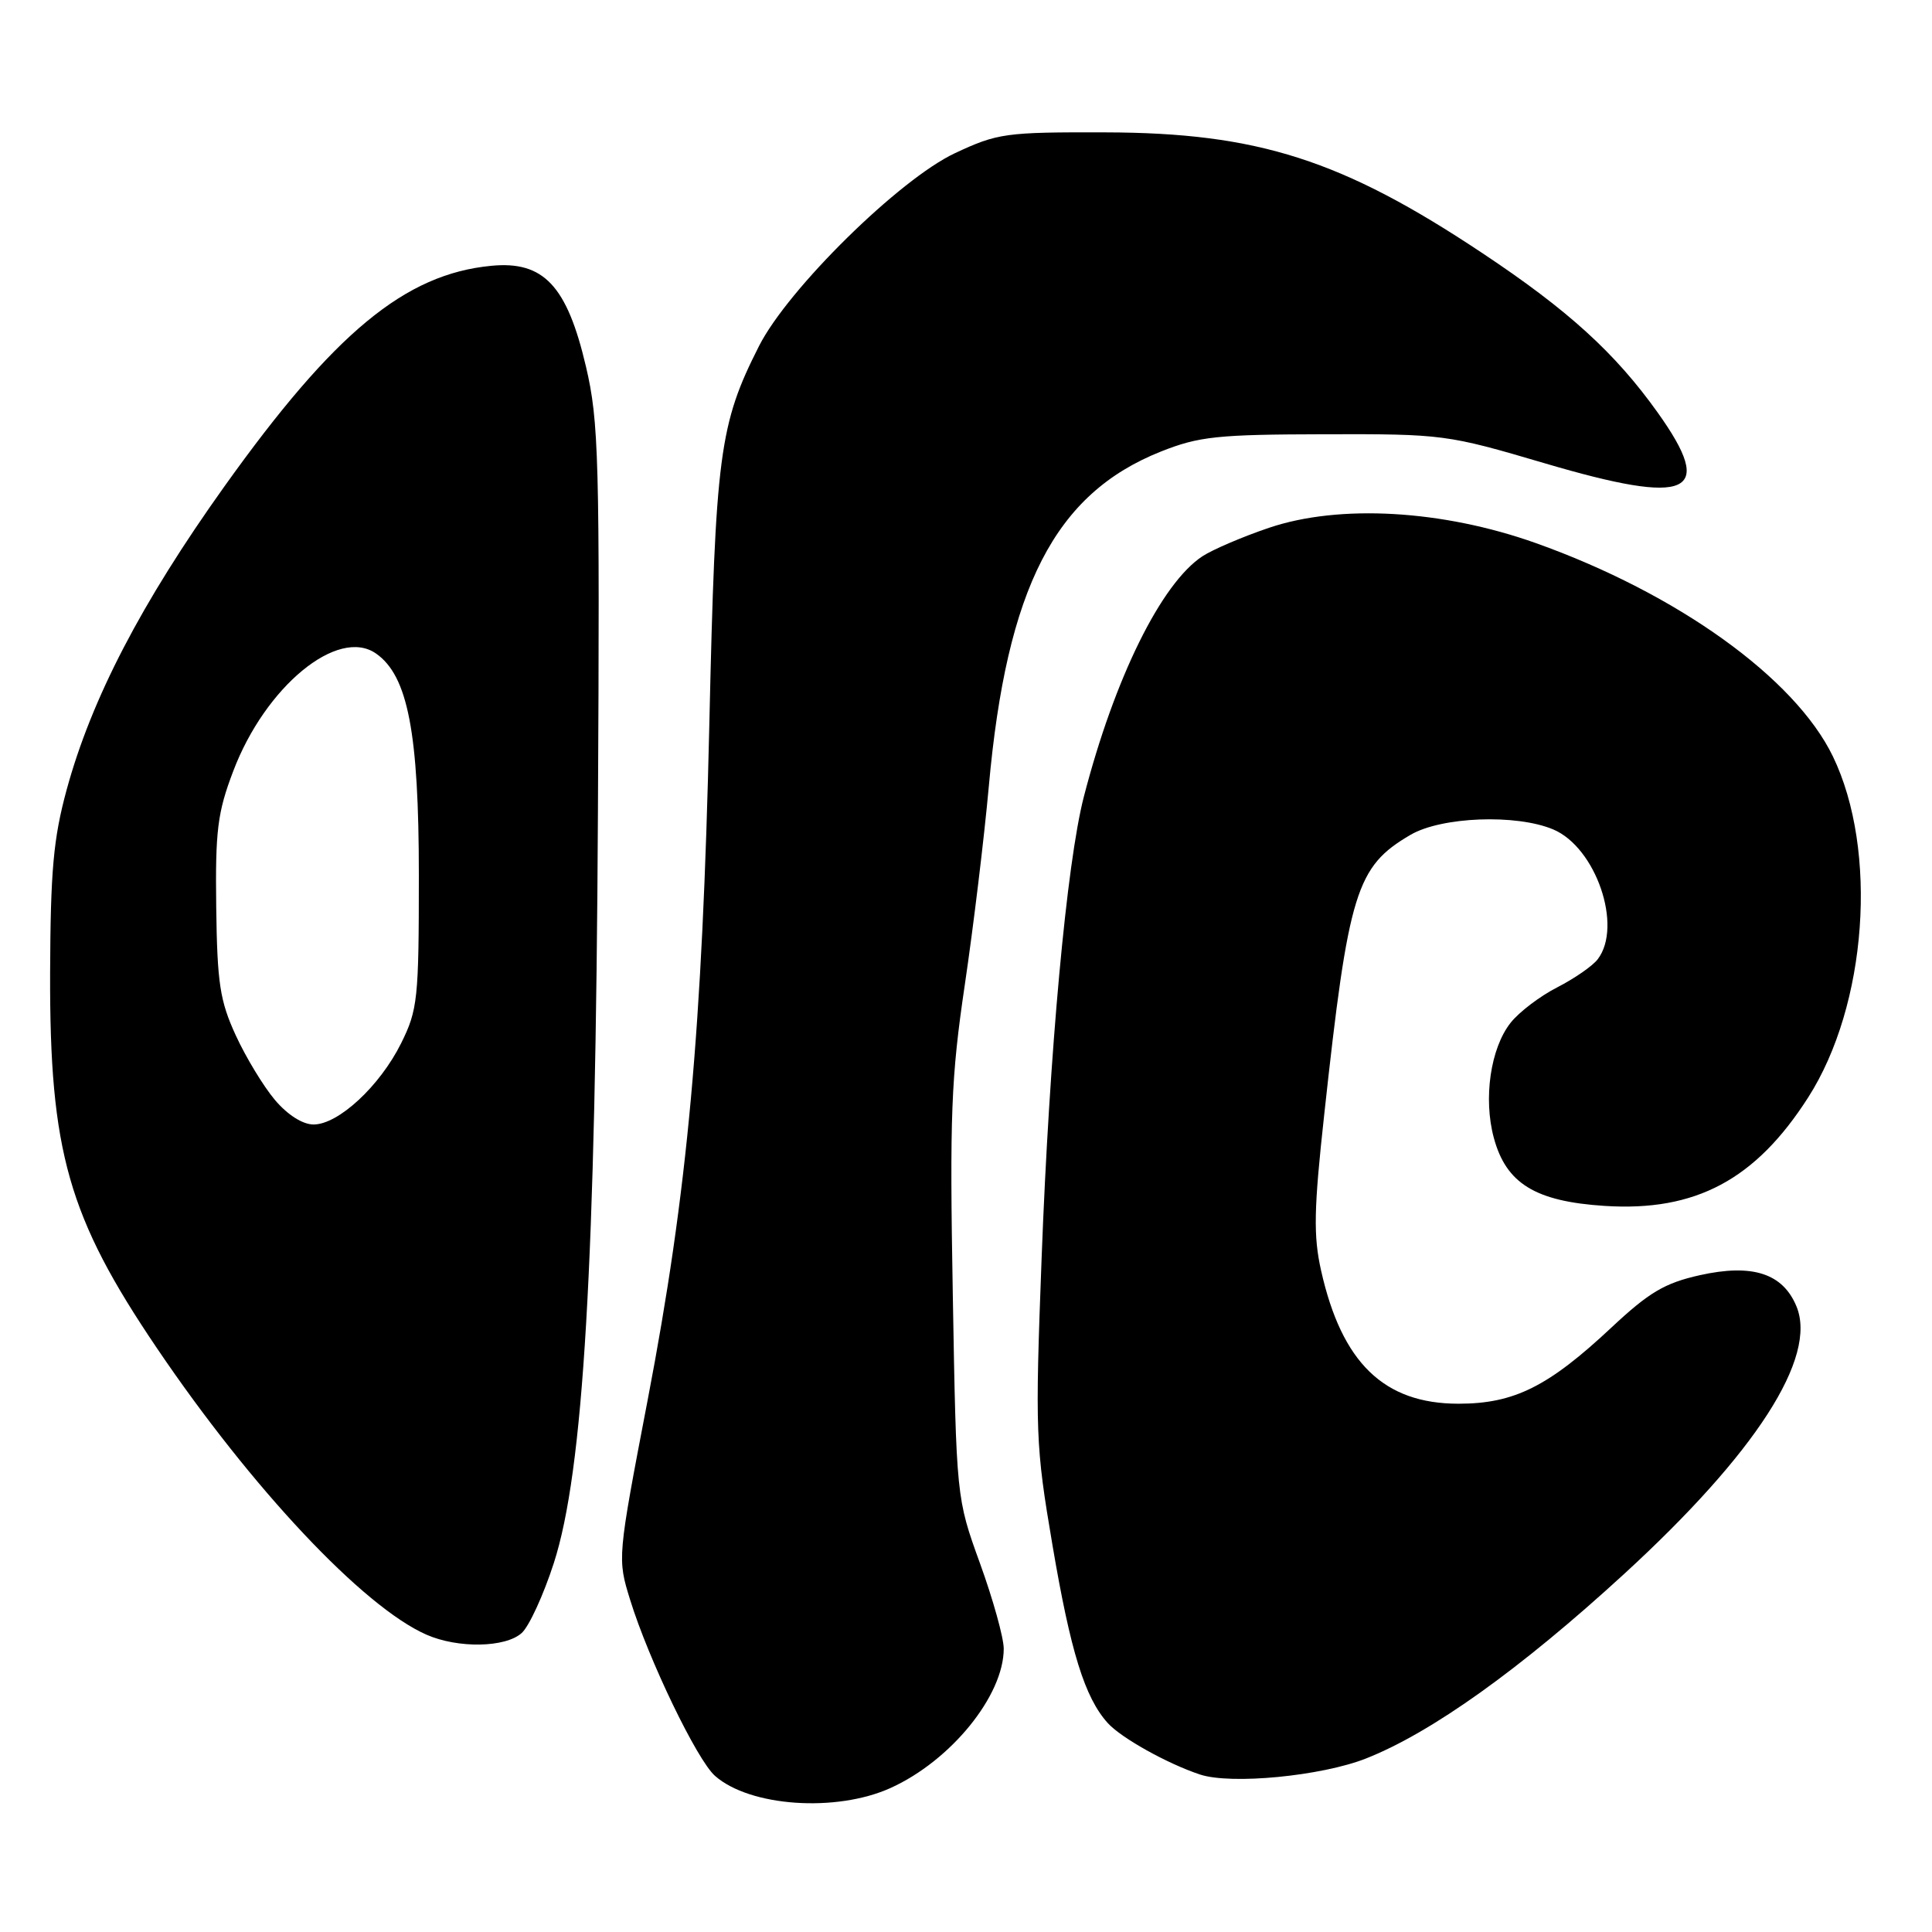 <?xml version="1.0" encoding="UTF-8" standalone="no"?>
<!DOCTYPE svg PUBLIC "-//W3C//DTD SVG 1.1//EN" "http://www.w3.org/Graphics/SVG/1.1/DTD/svg11.dtd" >
<svg xmlns="http://www.w3.org/2000/svg" xmlns:xlink="http://www.w3.org/1999/xlink" version="1.1" viewBox="0 0 256 256">
 <g >
 <path fill="currentColor"
d=" M 118.00 236.92 C 125.99 233.31 133.00 224.68 133.00 218.46 C 133.00 217.02 131.59 211.94 129.86 207.17 C 126.72 198.50 126.72 198.50 126.25 171.50 C 125.83 147.76 126.02 142.81 127.84 130.50 C 128.98 122.80 130.41 110.98 131.02 104.23 C 133.39 77.85 139.78 65.42 153.83 59.83 C 158.87 57.83 161.29 57.57 175.50 57.54 C 191.21 57.50 191.74 57.57 204.66 61.38 C 223.94 67.07 227.40 65.52 219.64 54.65 C 214.01 46.76 207.79 41.10 196.45 33.56 C 177.85 21.17 166.66 17.59 146.50 17.54 C 133.24 17.50 132.19 17.65 126.55 20.29 C 119.19 23.73 104.42 38.27 100.58 45.84 C 95.31 56.24 94.80 60.09 93.99 96.00 C 93.06 136.58 91.12 157.83 85.82 185.50 C 81.80 206.50 81.80 206.50 83.50 212.00 C 85.96 219.94 92.35 233.20 94.74 235.31 C 99.36 239.39 110.79 240.18 118.00 236.92 Z  M 181.00 233.01 C 189.67 229.59 201.44 221.18 215.18 208.58 C 232.66 192.56 240.84 179.86 238.04 173.10 C 236.23 168.72 232.19 167.42 225.23 168.97 C 220.58 170.01 218.51 171.24 213.54 175.89 C 205.16 183.74 200.63 186.00 193.26 186.00 C 183.38 186.00 177.79 180.58 175.05 168.35 C 174.02 163.75 174.09 160.23 175.47 147.65 C 178.69 118.10 179.70 114.83 186.90 110.62 C 191.01 108.22 200.90 107.84 205.80 109.90 C 211.46 112.27 215.05 122.72 211.71 127.10 C 211.04 127.99 208.62 129.66 206.34 130.83 C 204.06 131.99 201.27 134.11 200.15 135.54 C 197.50 138.91 196.53 145.56 197.94 150.77 C 199.57 156.82 203.44 159.20 212.64 159.79 C 224.67 160.56 232.61 156.33 239.59 145.42 C 247.41 133.21 248.89 112.67 242.86 100.21 C 237.83 89.83 222.24 78.64 203.50 71.96 C 191.13 67.56 177.47 66.78 168.14 69.94 C 164.65 71.12 160.69 72.82 159.34 73.70 C 153.88 77.28 147.68 89.84 143.61 105.59 C 141.34 114.38 139.05 139.40 138.02 166.69 C 137.15 189.79 137.21 191.51 139.46 204.75 C 141.86 218.89 143.74 224.95 146.79 228.32 C 148.57 230.29 154.69 233.70 159.00 235.13 C 163.13 236.50 175.09 235.34 181.00 233.01 Z  M 69.13 216.38 C 70.11 215.50 72.02 211.33 73.38 207.13 C 77.32 194.93 78.92 167.72 79.23 107.50 C 79.48 60.73 79.35 55.84 77.64 48.56 C 75.13 37.85 72.03 34.55 65.10 35.22 C 53.67 36.31 44.29 44.07 29.73 64.46 C 18.73 79.87 12.12 92.59 8.83 104.65 C 7.07 111.13 6.69 115.37 6.64 129.00 C 6.57 152.59 9.05 161.28 20.78 178.62 C 33.37 197.23 48.13 212.92 56.50 216.60 C 60.68 218.44 66.98 218.33 69.13 216.38 Z  M 36.43 145.75 C 34.92 143.96 32.58 140.11 31.24 137.19 C 29.14 132.62 28.78 130.28 28.65 120.19 C 28.52 110.05 28.82 107.66 30.90 102.19 C 35.15 90.97 44.77 83.05 49.83 86.60 C 54.05 89.55 55.50 97.08 55.50 116.00 C 55.50 132.37 55.35 133.81 53.15 138.24 C 50.33 143.91 44.84 149.00 41.55 149.00 C 40.10 149.00 38.11 147.73 36.43 145.75 Z "/>
</g>
</svg>